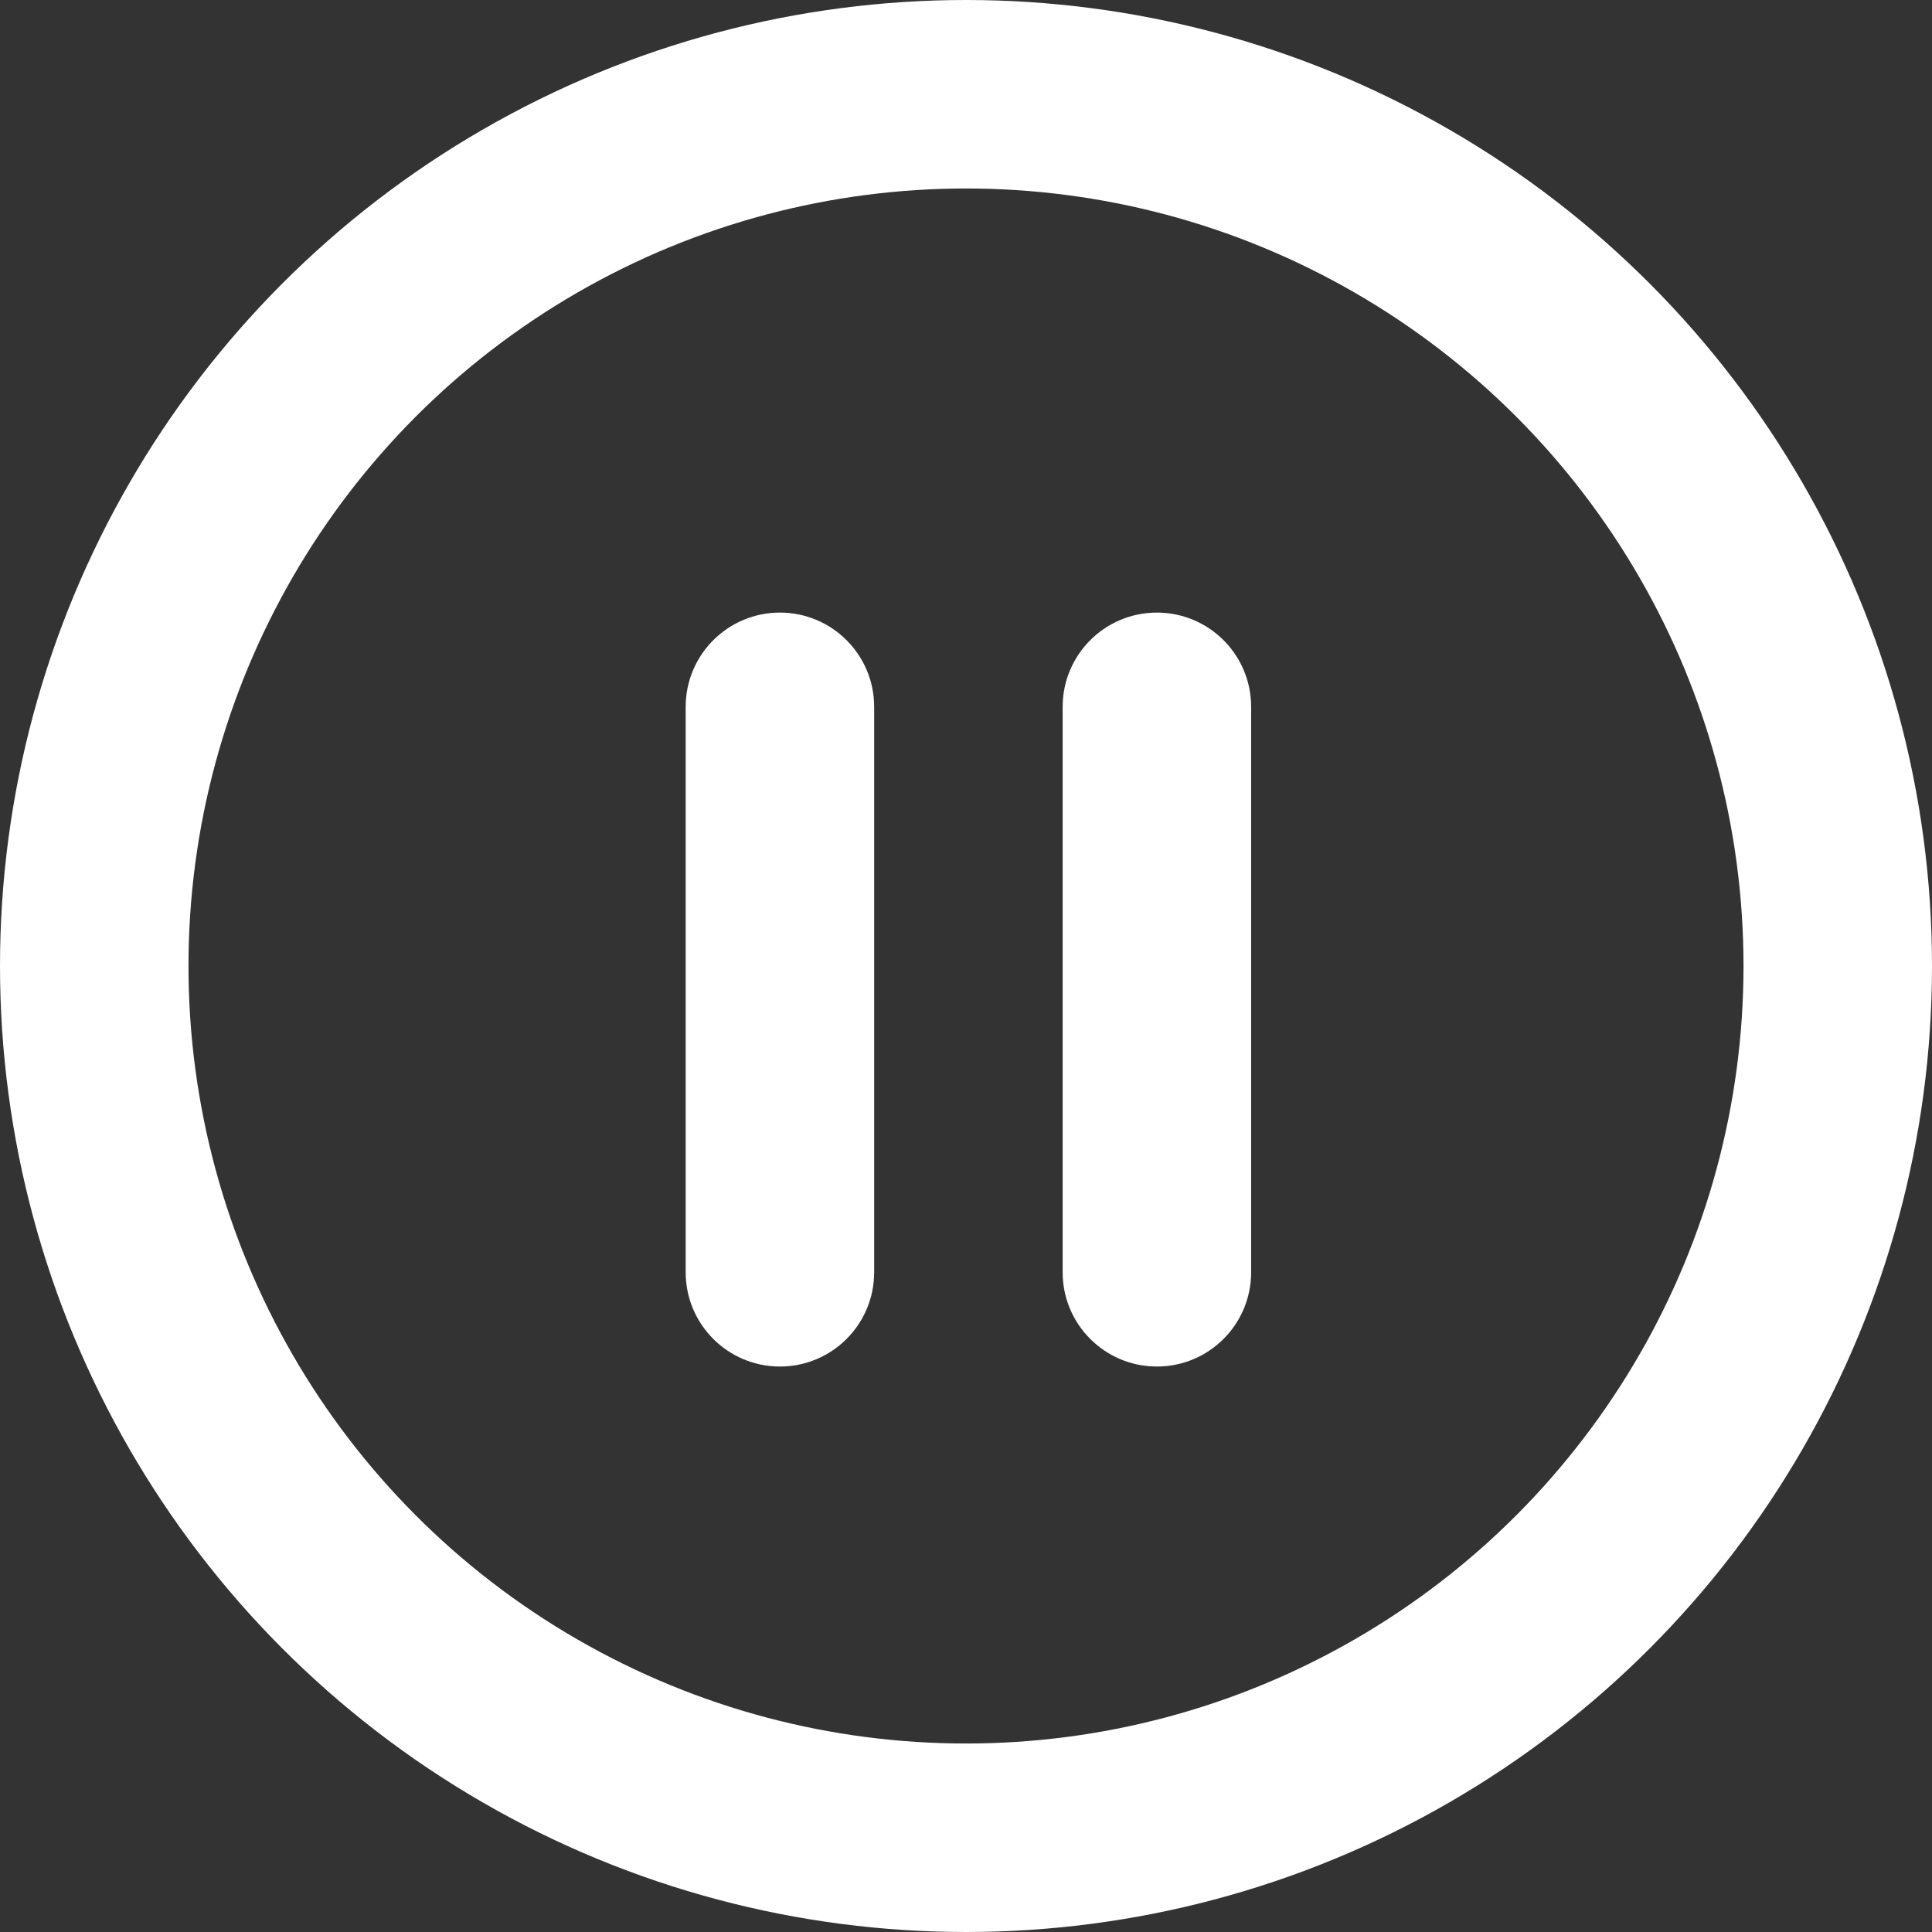 <?xml version="1.0" encoding="UTF-8"?>
<svg width="41px" height="41px" viewBox="0 0 41 41" version="1.1" xmlns="http://www.w3.org/2000/svg" xmlns:xlink="http://www.w3.org/1999/xlink">
    <rect x="0" y="0" width="41" height="41" fill="#333333" stroke="none"/>
    <!-- Generator: sketchtool 48.2 (47327) - http://www.bohemiancoding.com/sketch -->
    <title>C01747A0-DB61-4FEE-A1E2-DC463B09B0FA</title>
    <desc>Created with sketchtool.</desc>
    <defs></defs>
    <g id="Quran-player-mobile-expanded" stroke="none" stroke-width="1" fill="none" fill-rule="evenodd" transform="translate(-76, -596)">
        <g id="Group-31" transform="translate(0, 570)">
            <g id="play-button-(2)" transform="translate(78, 28)">
                <g id="Group-20" transform="translate(0, 0)">
                    <circle id="Oval" stroke="#FFFFFF" stroke-width="4" cx="18.5" cy="18.5" r="18.5"></circle>
                    <path d="M14.551,11 C13.447,11 12.551,11.895 12.551,13 L12.551,25 C12.551,26.105 13.447,27 14.551,27 C15.656,27 16.551,26.105 16.551,25 L16.551,13 C16.551,11.895 15.656,11 14.551,11 M24.551,13 L24.551,25 C24.551,26.105 23.656,27 22.551,27 C21.447,27 20.551,26.105 20.551,25 L20.551,13 C20.551,11.895 21.447,11 22.551,11 C23.656,11 24.551,11.895 24.551,13" id="pause-[#1006]" fill="#FFFFFF" fill-rule="nonzero"></path>
                </g>
            </g>
        </g>
    </g>
</svg>